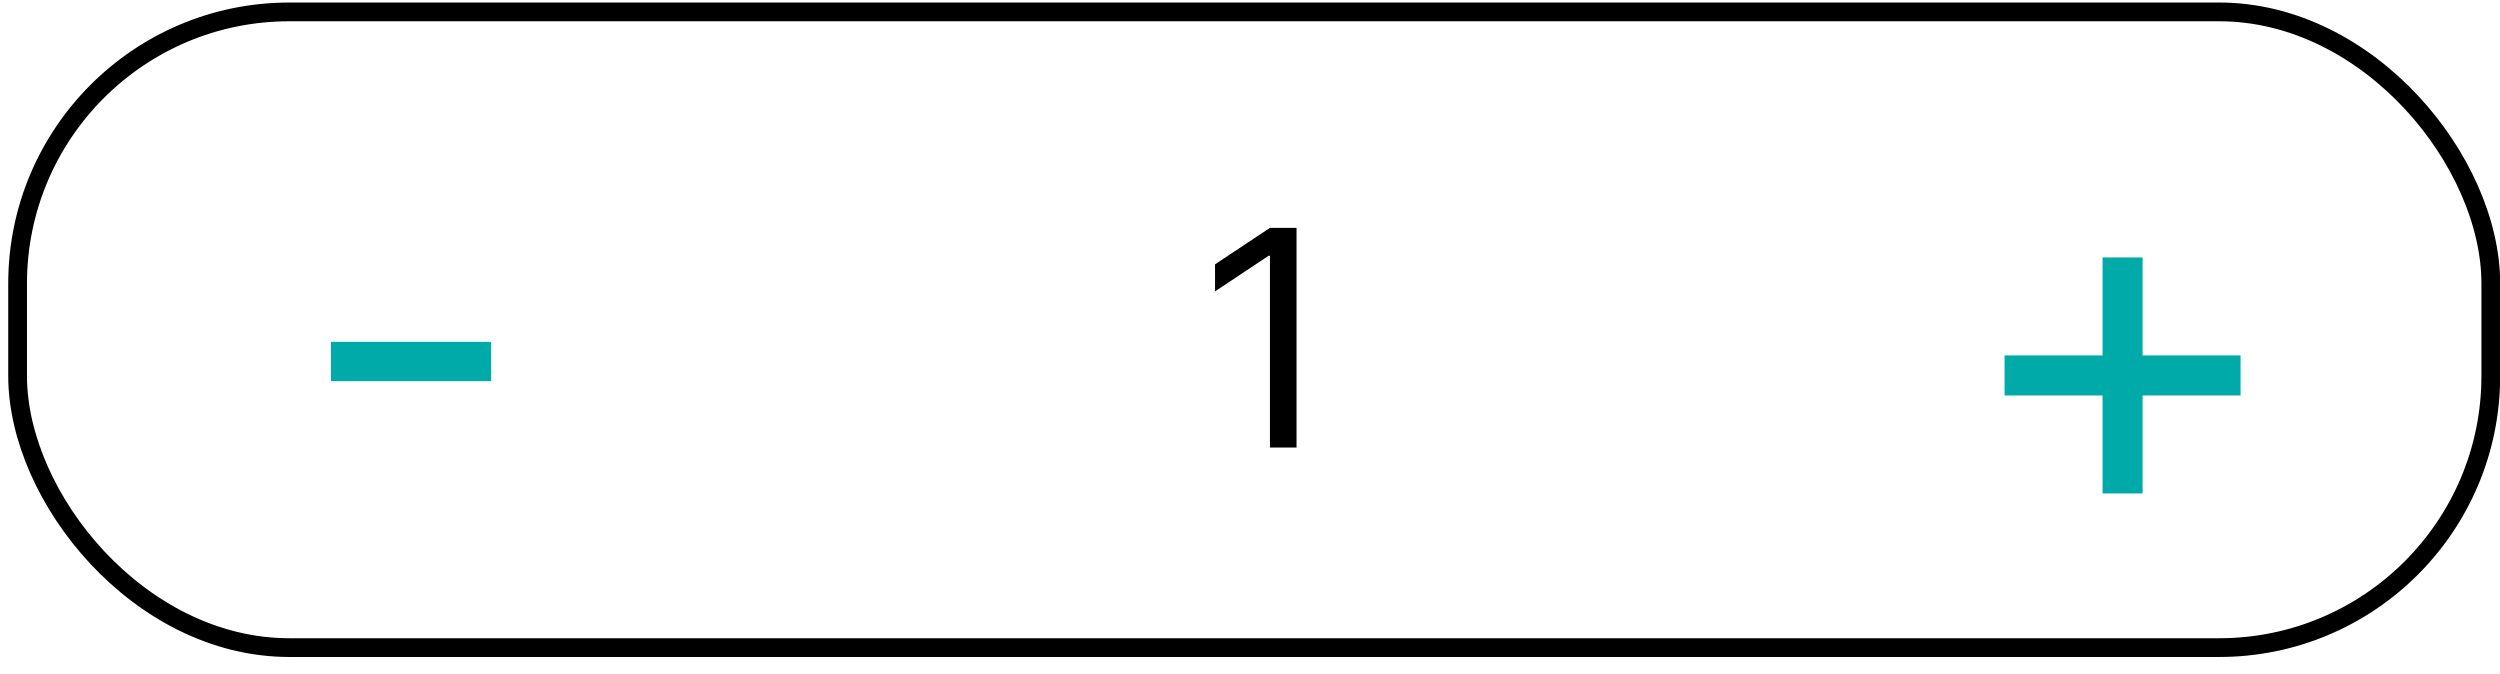 <svg width="141" height="38" viewBox="0 0 141 38" fill="none" xmlns="http://www.w3.org/2000/svg">
<rect x="0.993" y="0.671" width="139.488" height="35.854" rx="15.321" stroke="black" stroke-width="1.057"/>
<path d="M73.125 12.851V25.241H71.625V14.424H71.552L68.528 16.433V14.908L71.625 12.851H73.125Z" fill="black"/>
<path d="M27.699 19.279V21.497H18.665V19.279H27.699Z" fill="#00AAA9"/>
<path d="M118.584 27.829V14.52H120.842V27.829H118.584ZM113.058 22.304V20.046H126.368V22.304H113.058Z" fill="#00AAA9"/>
</svg>
